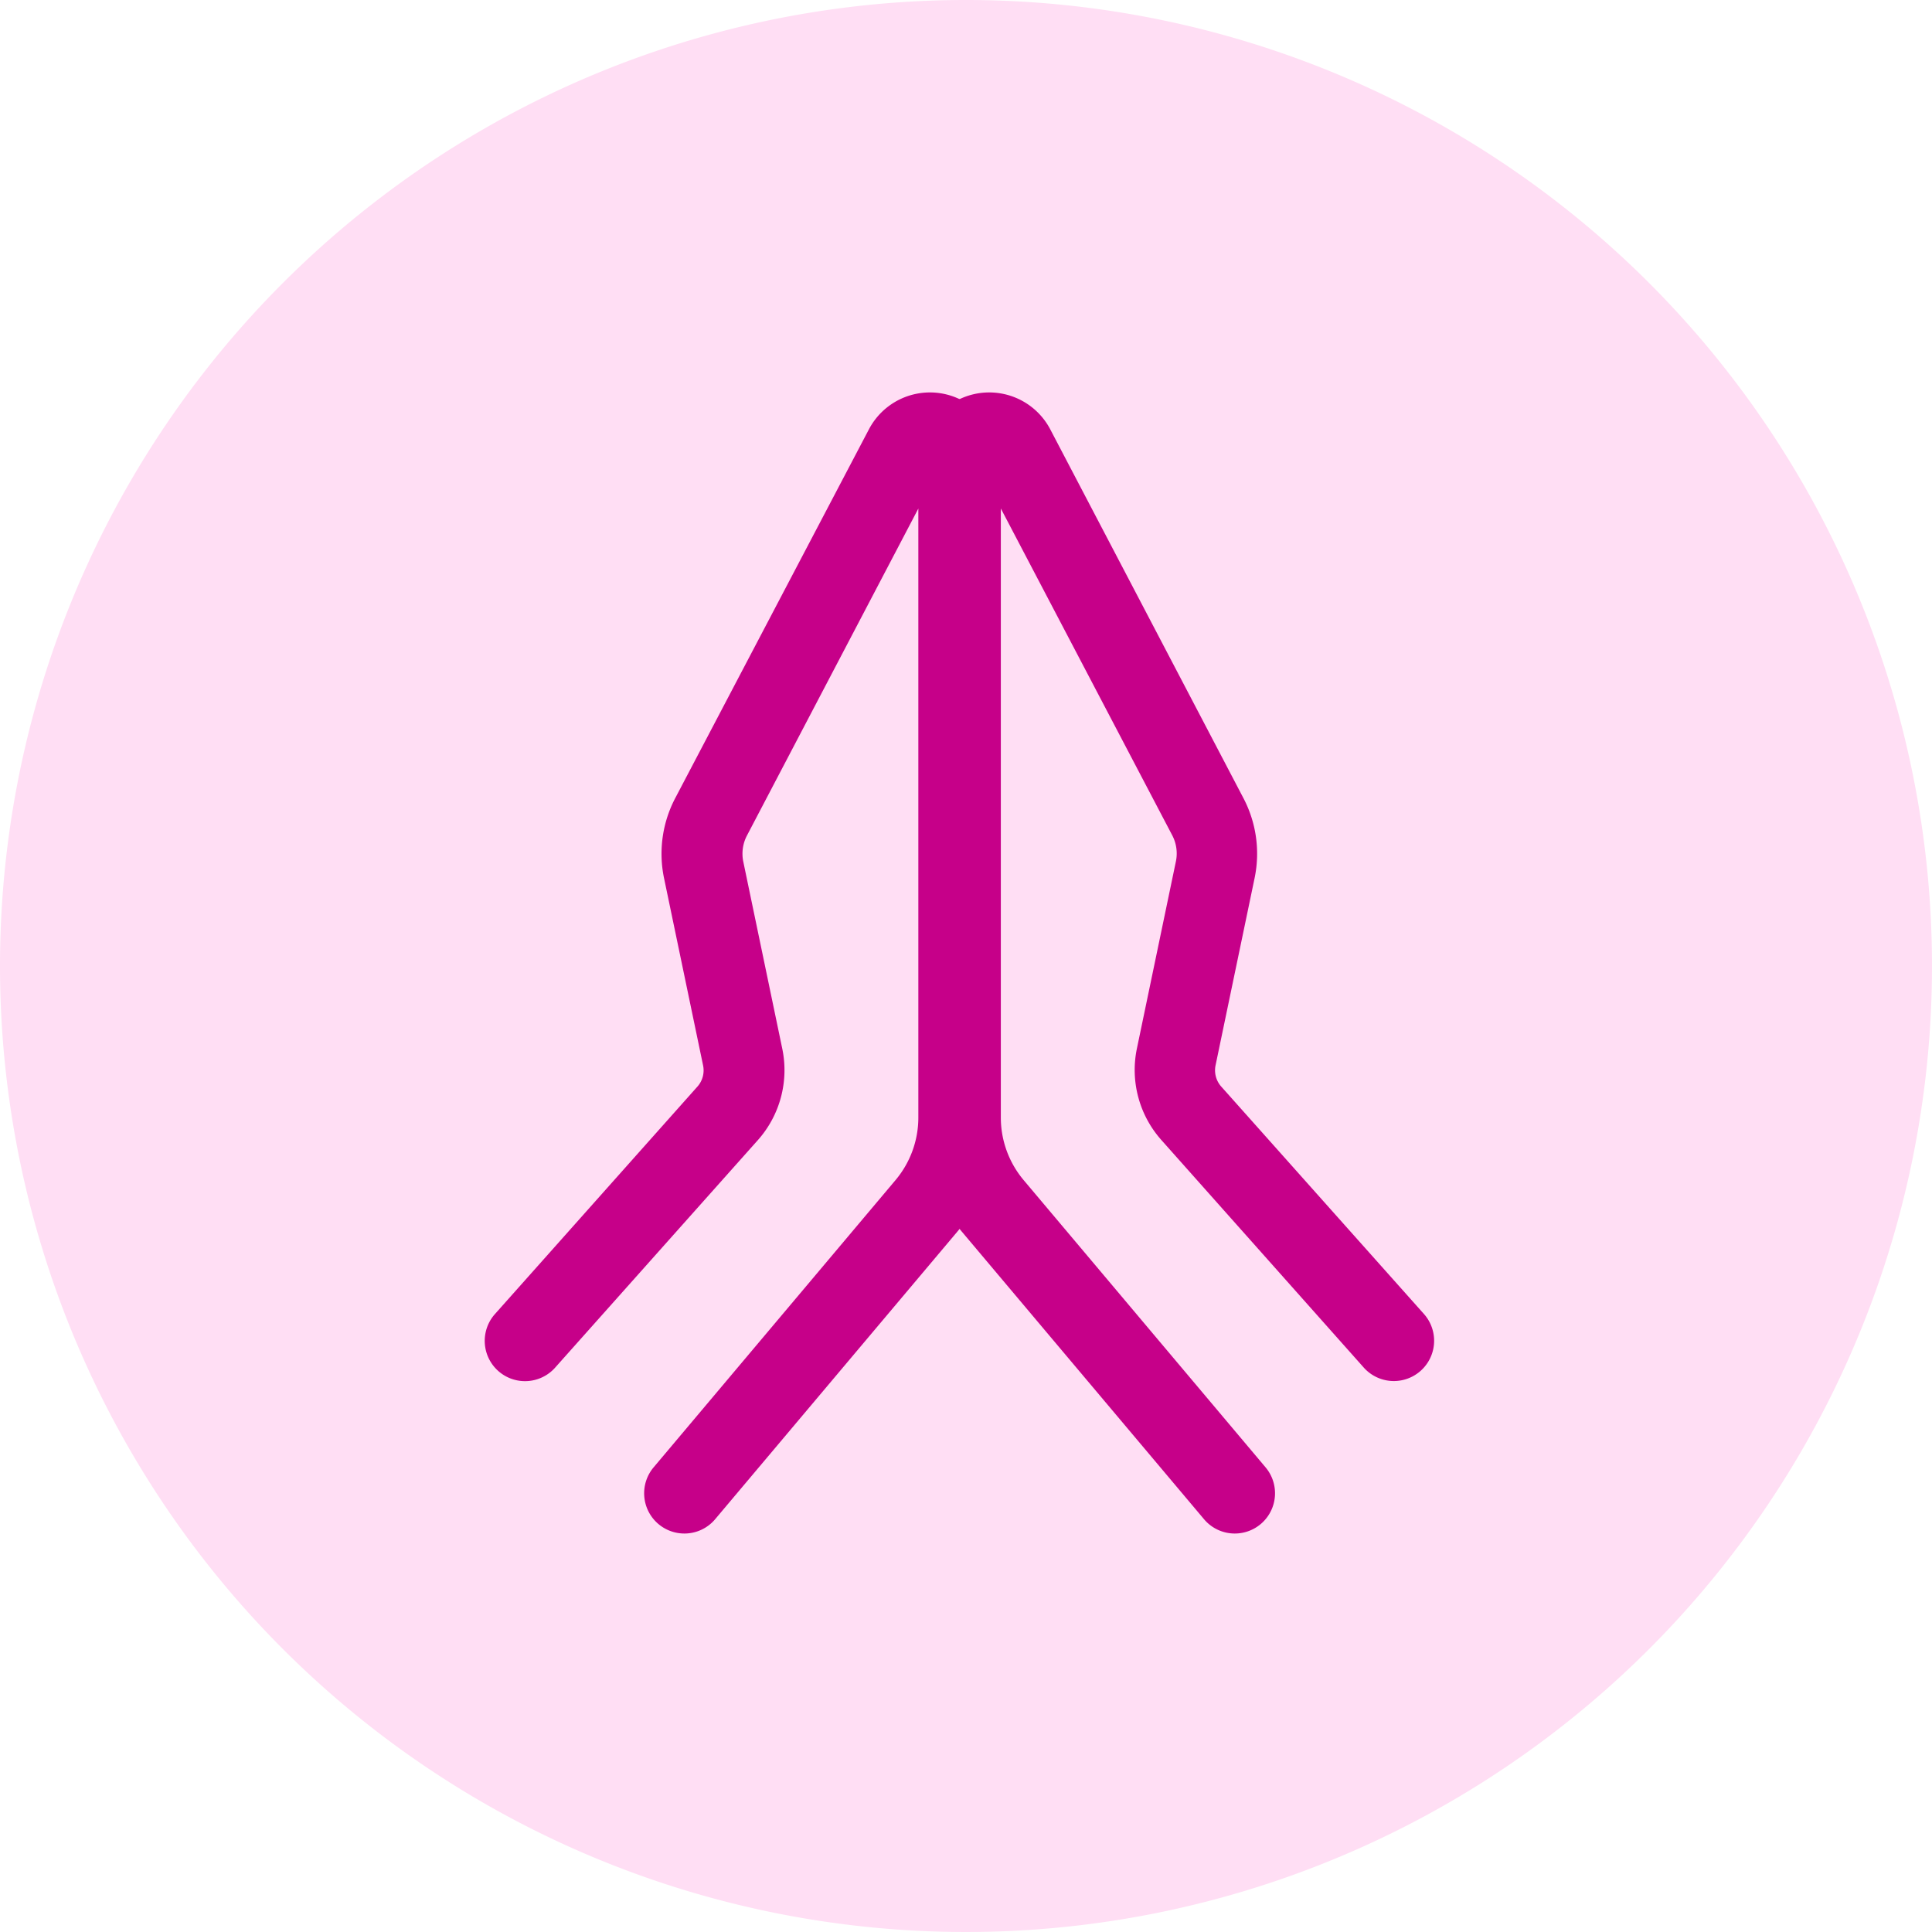 <svg xmlns="http://www.w3.org/2000/svg" width="36" height="36" viewBox="0 0 36 36">
  <g id="Group_62334" data-name="Group 62334" transform="translate(-105 -89)">
    <path id="Path_36237" data-name="Path 36237" d="M18,0A18,18,0,1,1,0,18,18,18,0,0,1,18,0" transform="translate(105 89)" fill="#ffdef4"/>
    <g id="Group_66613" data-name="Group 66613">
      <path id="Path_36238" data-name="Path 36238" d="M23.009,28.575a.748.748,0,0,1-.574-.267l-4.51-5.355a3.309,3.309,0,0,1-.776-2.127V8.6A1.284,1.284,0,0,1,19.57,8l3.6,6.873a2.228,2.228,0,0,1,.208,1.487l-.727,3.487a.456.456,0,0,0,.1.394l3.781,4.242a.75.75,0,0,1-1.12,1L21.638,21.24a1.964,1.964,0,0,1-.454-1.7l.727-3.488a.727.727,0,0,0-.067-.485L18.649,9.475V20.826a1.811,1.811,0,0,0,.423,1.161l4.51,5.355a.75.75,0,0,1-.573,1.233" transform="translate(105 89)" fill="#c60089"/>
      <path id="Path_36239" data-name="Path 36239" d="M12.752,28.575a.75.75,0,0,1-.573-1.233l4.51-5.355a1.811,1.811,0,0,0,.423-1.161V9.476L13.918,15.57a.729.729,0,0,0-.068.485l.727,3.488a1.962,1.962,0,0,1-.454,1.7l-3.78,4.242a.75.75,0,0,1-1.12-1L13,20.242a.454.454,0,0,0,.1-.394l-.727-3.487a2.229,2.229,0,0,1,.208-1.487L16.191,8a1.284,1.284,0,0,1,2.421.6V20.826a3.309,3.309,0,0,1-.776,2.127l-4.51,5.355a.748.748,0,0,1-.574.267" transform="translate(105 89)" fill="#c60089"/>
    </g>
  </g>
</svg>
